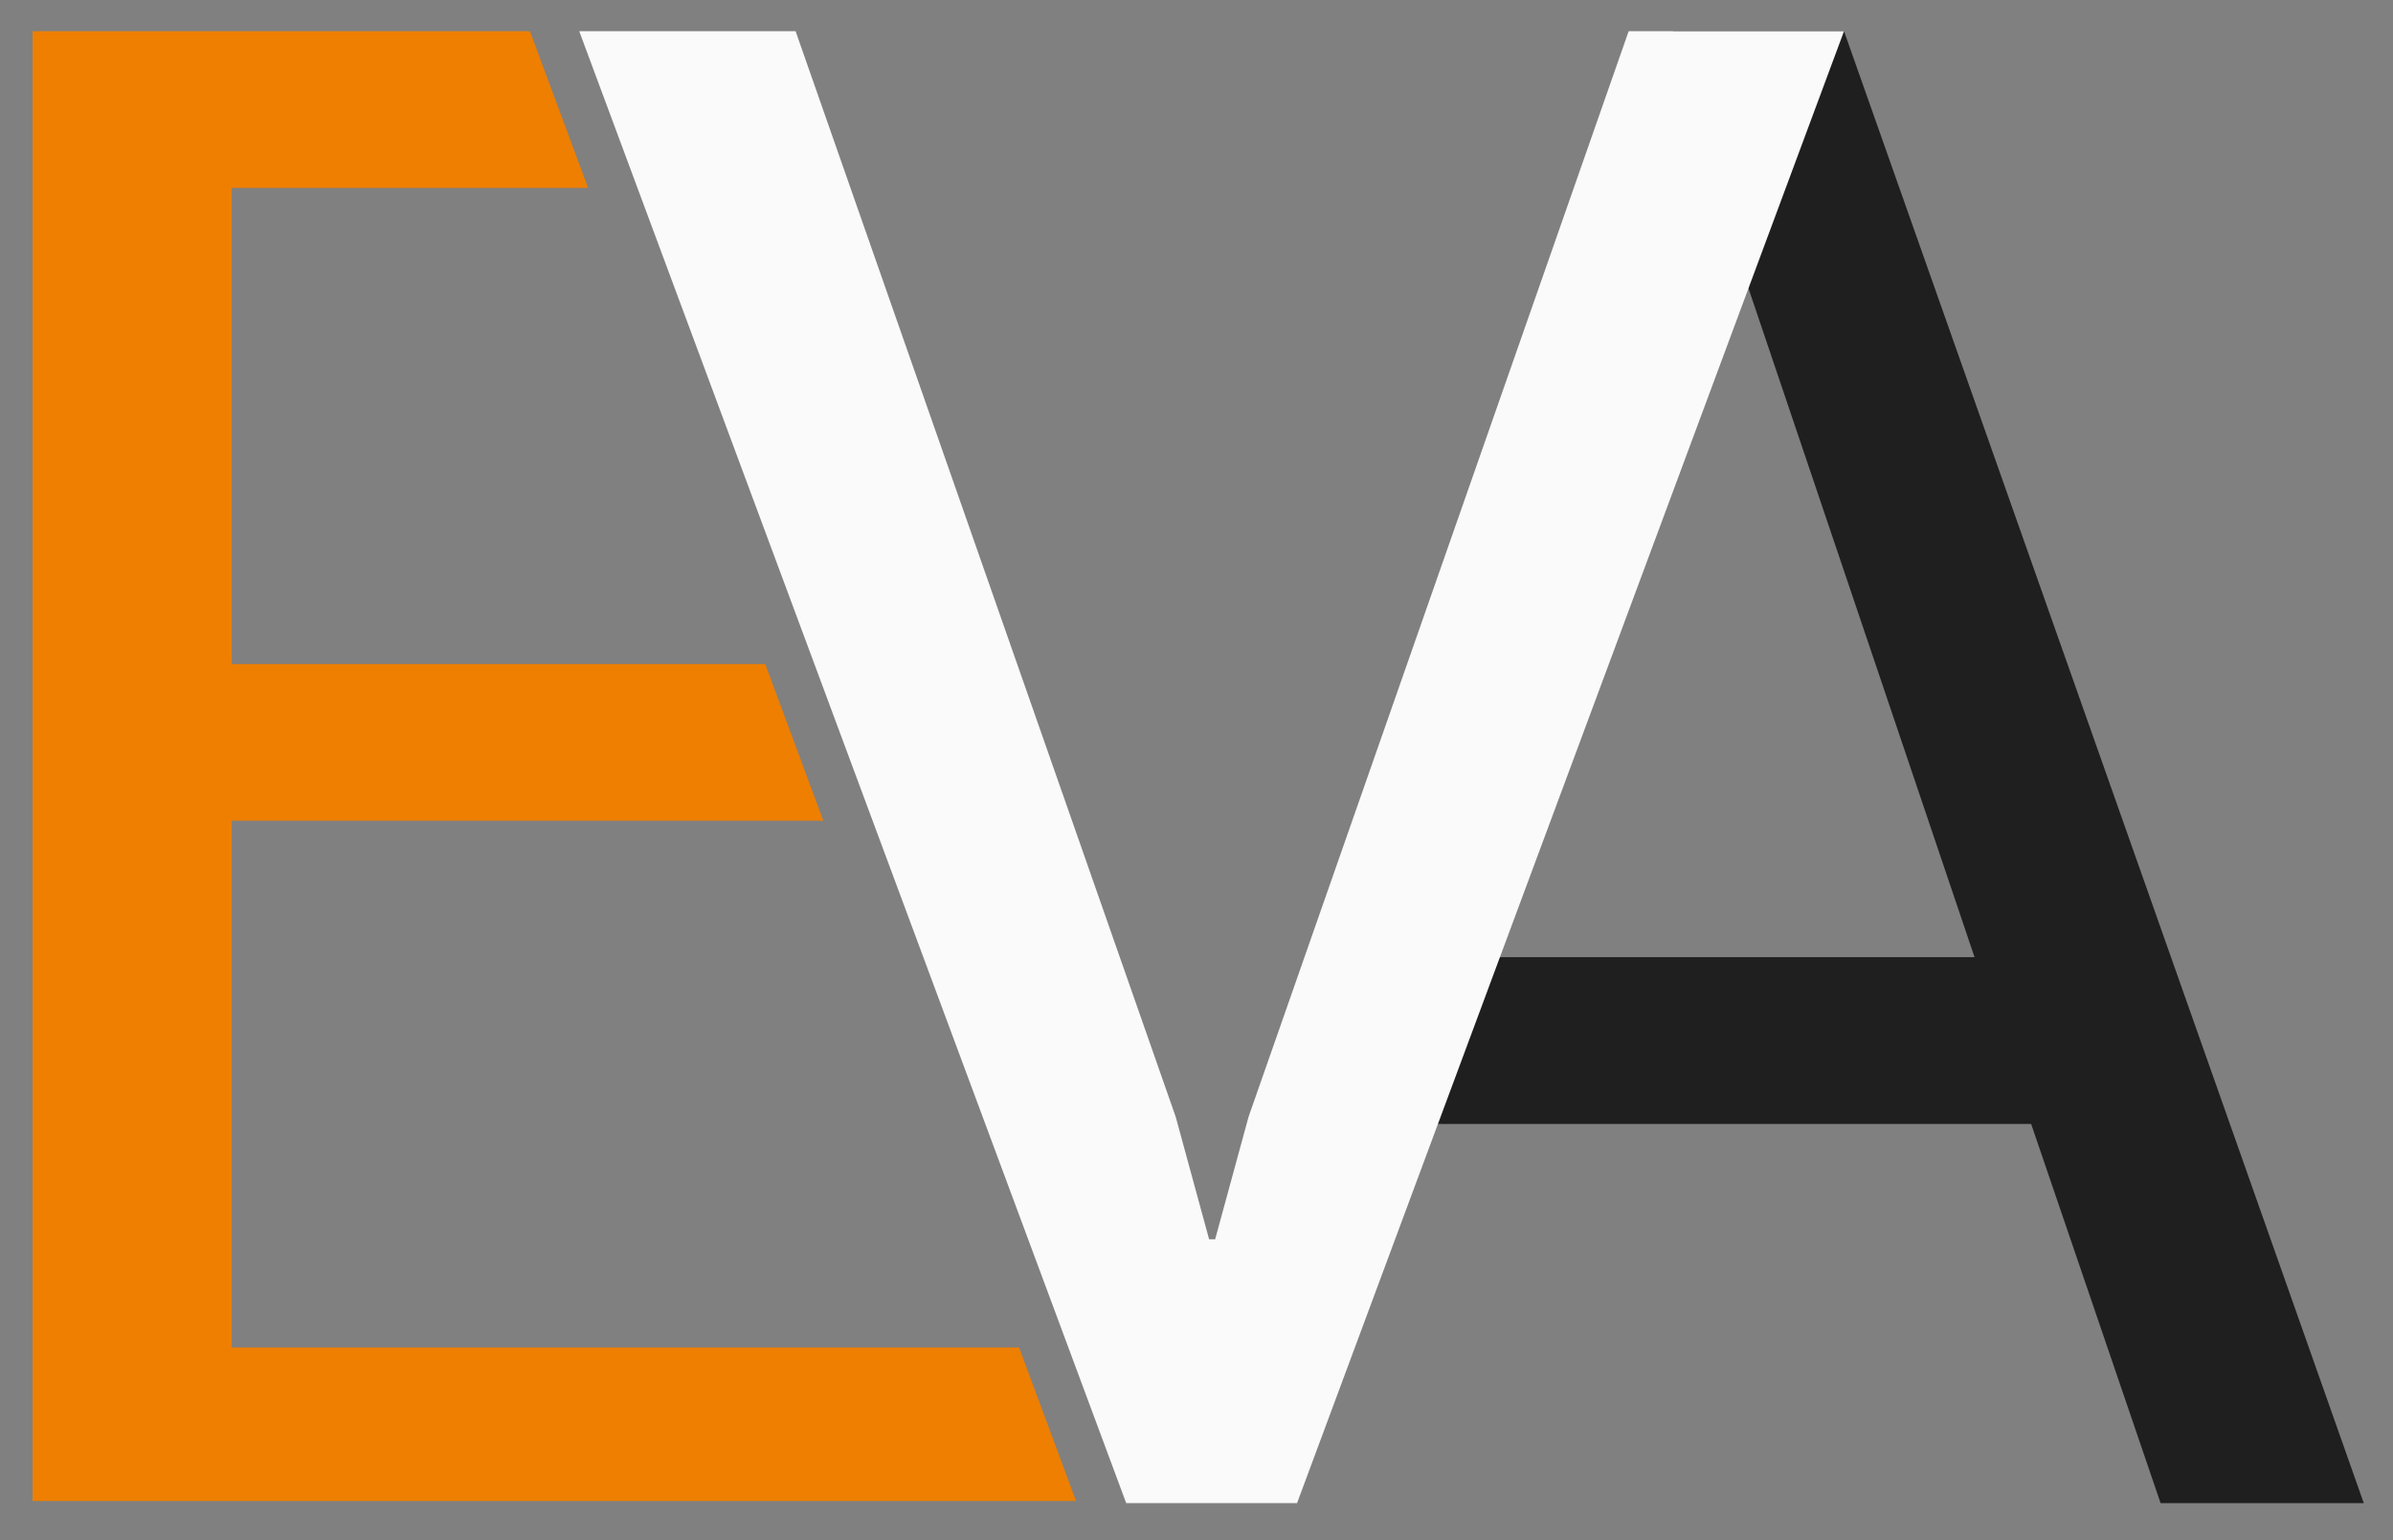 <?xml version="1.0" encoding="utf-8"?>
<!-- Generator: Adobe Illustrator 16.0.0, SVG Export Plug-In . SVG Version: 6.00 Build 0)  -->
<!DOCTYPE svg PUBLIC "-//W3C//DTD SVG 1.1//EN" "http://www.w3.org/Graphics/SVG/1.1/DTD/svg11.dtd">
<svg version="1.1" id="Ebene_1" xmlns="http://www.w3.org/2000/svg" xmlns:xlink="http://www.w3.org/1999/xlink" x="0px" y="0px"
	 width="323.605px" height="208.292px" viewBox="0 0 323.605 208.292" enable-background="new 0 0 323.605 208.292"
	 xml:space="preserve">
<rect x="0" y="0" width="323.605" height="208.292" fill="#808080" stroke="none"/>
<g>
	<g>
		<defs>
			<polygon id="SVGID_1_" points="52.08,3.969 71.583,4 79.609,25.631 65.453,39.832 78.302,74.291 103.469,89.766 111.375,111.1 
				98.828,129.338 113.441,168.527 137.766,182.122 145.516,203 -52,203 -52,4 			"/>
		</defs>
		<clipPath id="SVGID_2_">
			<use xlink:href="#SVGID_1_"  overflow="visible"/>
		</clipPath>
		<path clip-path="url(#SVGID_2_)" fill="#EE7F00" d="M113.097,110.996H31.339v71.23h121.536v21.055H4.406V4.219h121.133V25.41
			H31.339v64.395h81.758V110.996z"/>
	</g>
	<path fill="#201F20" d="M274.674,152.012H191.94L174.167,203h-19.669L226.263,4.219h23.105l70.286,199.063h-27.48L274.674,152.012z
		 M199.733,129.453h67.284l-30.935-91.537l-1.693,6.087L199.733,129.453z"/>
	<path fill="#FAFAFA" d="M175.4,203.281h-23.105L78.33,4.219h29.258l51.406,146.836l4.512,16.543L175.4,203.281z"/>
	<polygon fill="#FAFAFA" points="161.375,167.598 164.326,167.598 168.838,151.055 220.244,4.219 249.365,4.219 175.4,203.281 
		168.563,196.391 	"/>
</g>
</svg>
